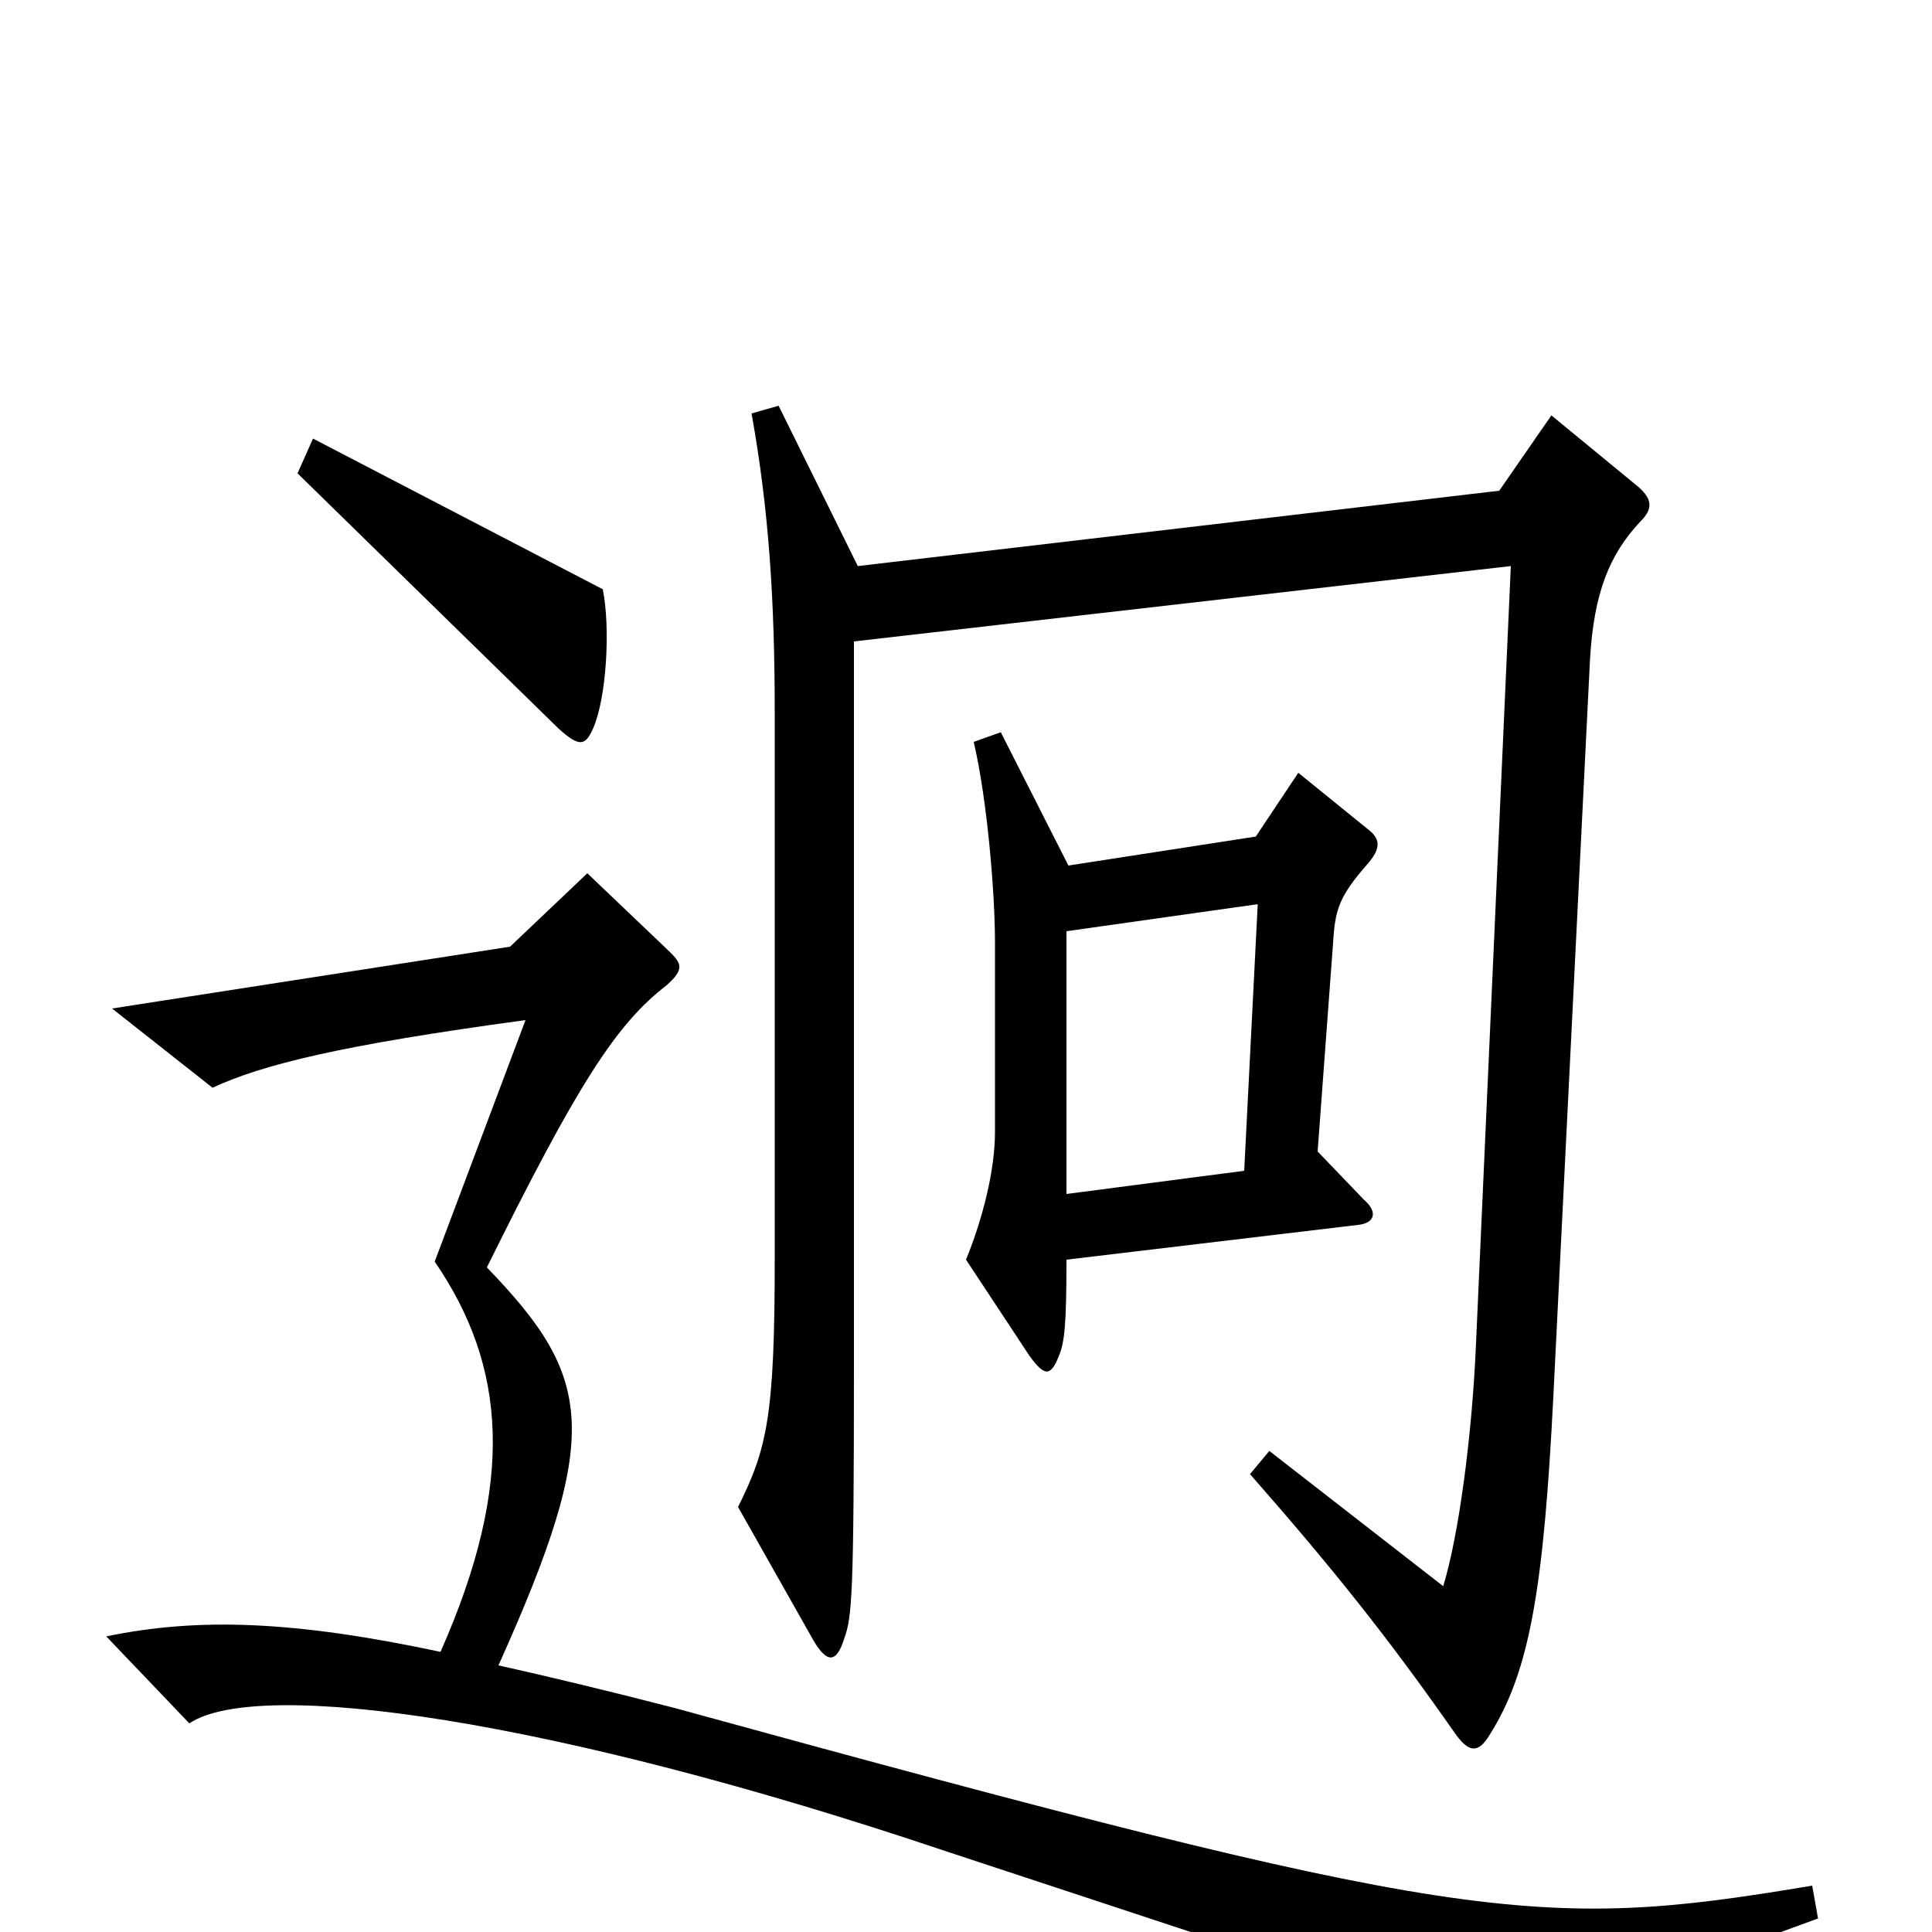 <svg xmlns="http://www.w3.org/2000/svg" viewBox="0 -1000 1000 1000">
	<path fill="#000000" d="M312 -695L162 -773L154 -755L289 -623C300 -613 303 -614 307 -623C314 -639 316 -675 312 -695ZM709 -570L672 -600L650 -567L553 -552L518 -621L504 -616C511 -586 515 -538 515 -512V-414C515 -395 509 -370 500 -348L533 -298C541 -287 544 -288 548 -298C551 -305 552 -314 552 -348L703 -366C712 -367 713 -373 706 -379L682 -404L690 -512C691 -529 693 -536 708 -553C714 -560 715 -565 709 -570ZM849 -730C855 -736 856 -741 848 -748L803 -785L776 -746L444 -707L403 -790L389 -786C398 -736 401 -689 401 -631V-348C401 -267 397 -250 382 -220L421 -151C428 -139 433 -139 437 -152C441 -163 442 -174 442 -294V-668L782 -707L764 -305C762 -257 755 -205 747 -179L657 -249L647 -237C690 -188 718 -153 753 -103C760 -93 765 -92 771 -102C792 -135 799 -179 804 -277L823 -659C825 -693 833 -713 849 -730ZM941 -7L938 -24C795 0 757 -4 349 -116C314 -125 285 -132 258 -138C312 -258 307 -287 252 -344C299 -439 319 -470 345 -490C354 -498 353 -501 347 -507L304 -548L264 -510L58 -478L110 -437C136 -449 176 -459 272 -472L225 -347C262 -293 267 -233 228 -145C153 -161 103 -163 55 -153L98 -108C134 -132 287 -110 489 -42L777 53ZM651 -532L644 -394L552 -382V-518Z"/>
</svg>